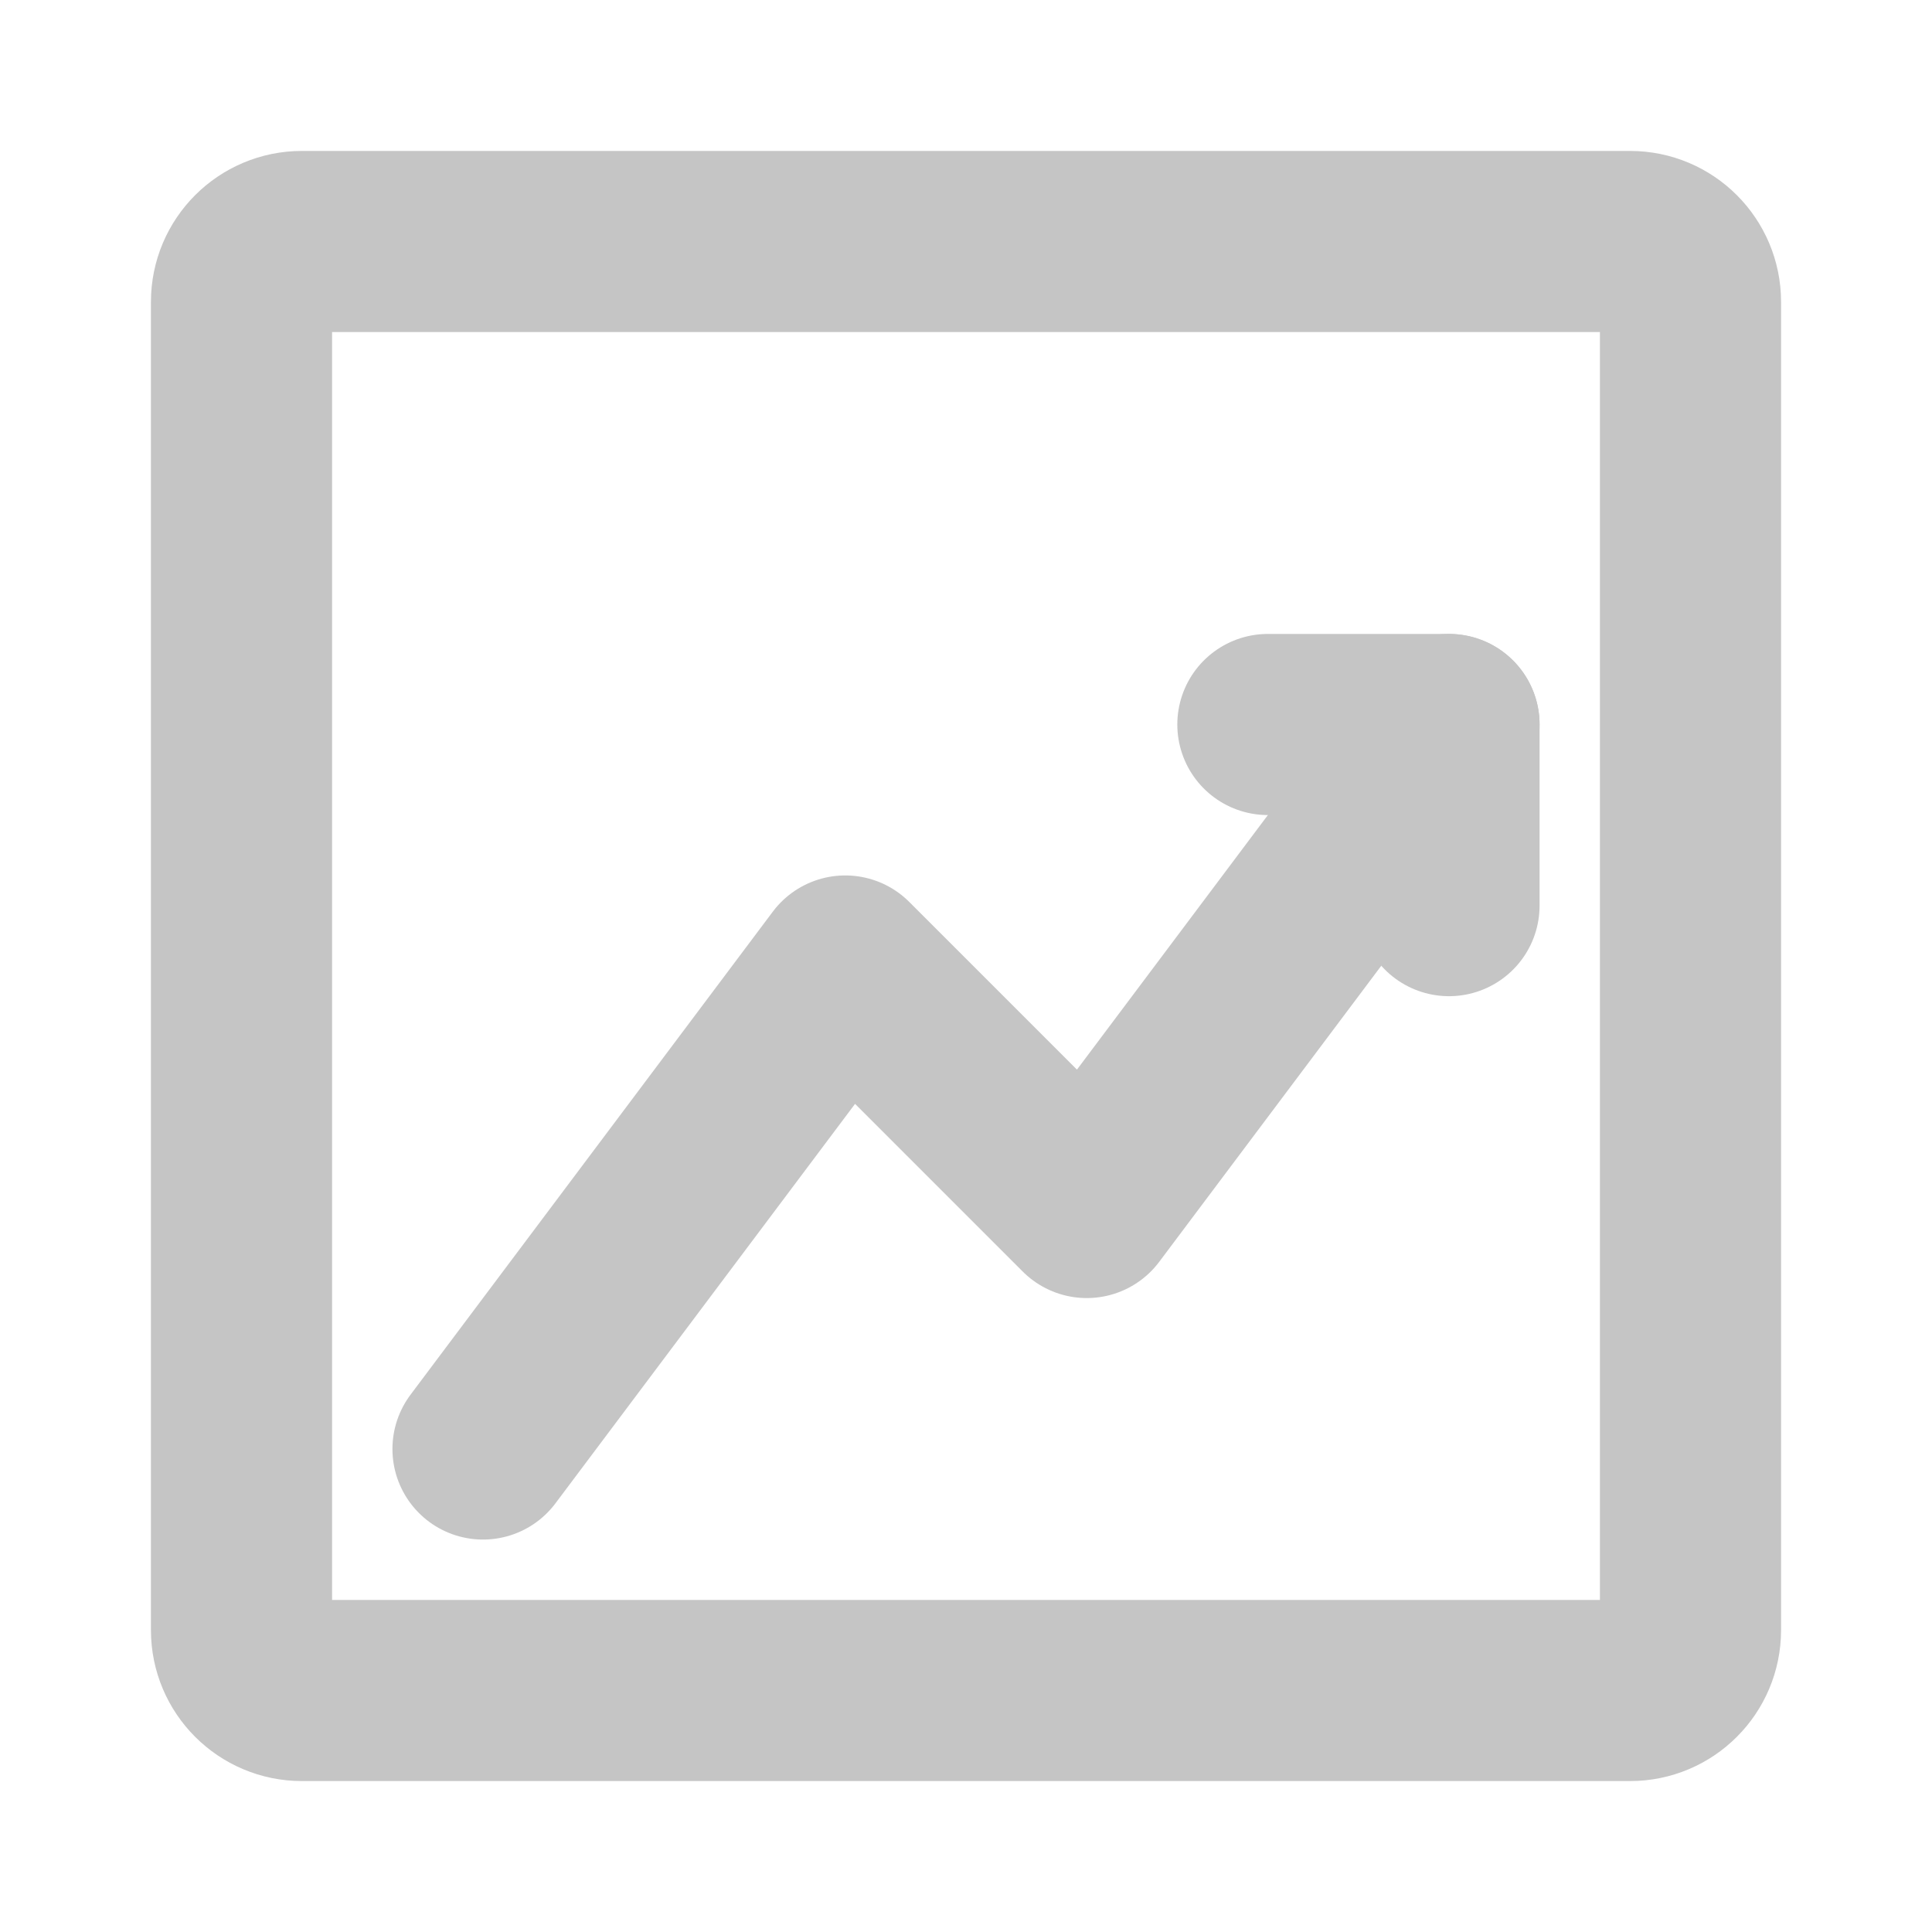 <svg width="16" height="16" viewBox="0 0 16 16" fill="none" xmlns="http://www.w3.org/2000/svg">
  <path d="M13.5 14H2.5C2.224 14 2 13.776 2 13.5V2.5C2 2.224 2.224 2 2.5 2H13.5C13.776 2 14 2.224 14 2.5V13.5C14 13.776 13.776 14 13.5 14Z" stroke="#C5C5C5" stroke-width="1.5"/>
  <path d="M4 12L7 8L9 10L12 6" stroke="#C5C5C5" stroke-width="1.5" stroke-linecap="round" stroke-linejoin="round"/>
  <path d="M10.5 6H12V7.5" stroke="#C5C5C5" stroke-width="1.5" stroke-linecap="round" stroke-linejoin="round"/>
</svg> 